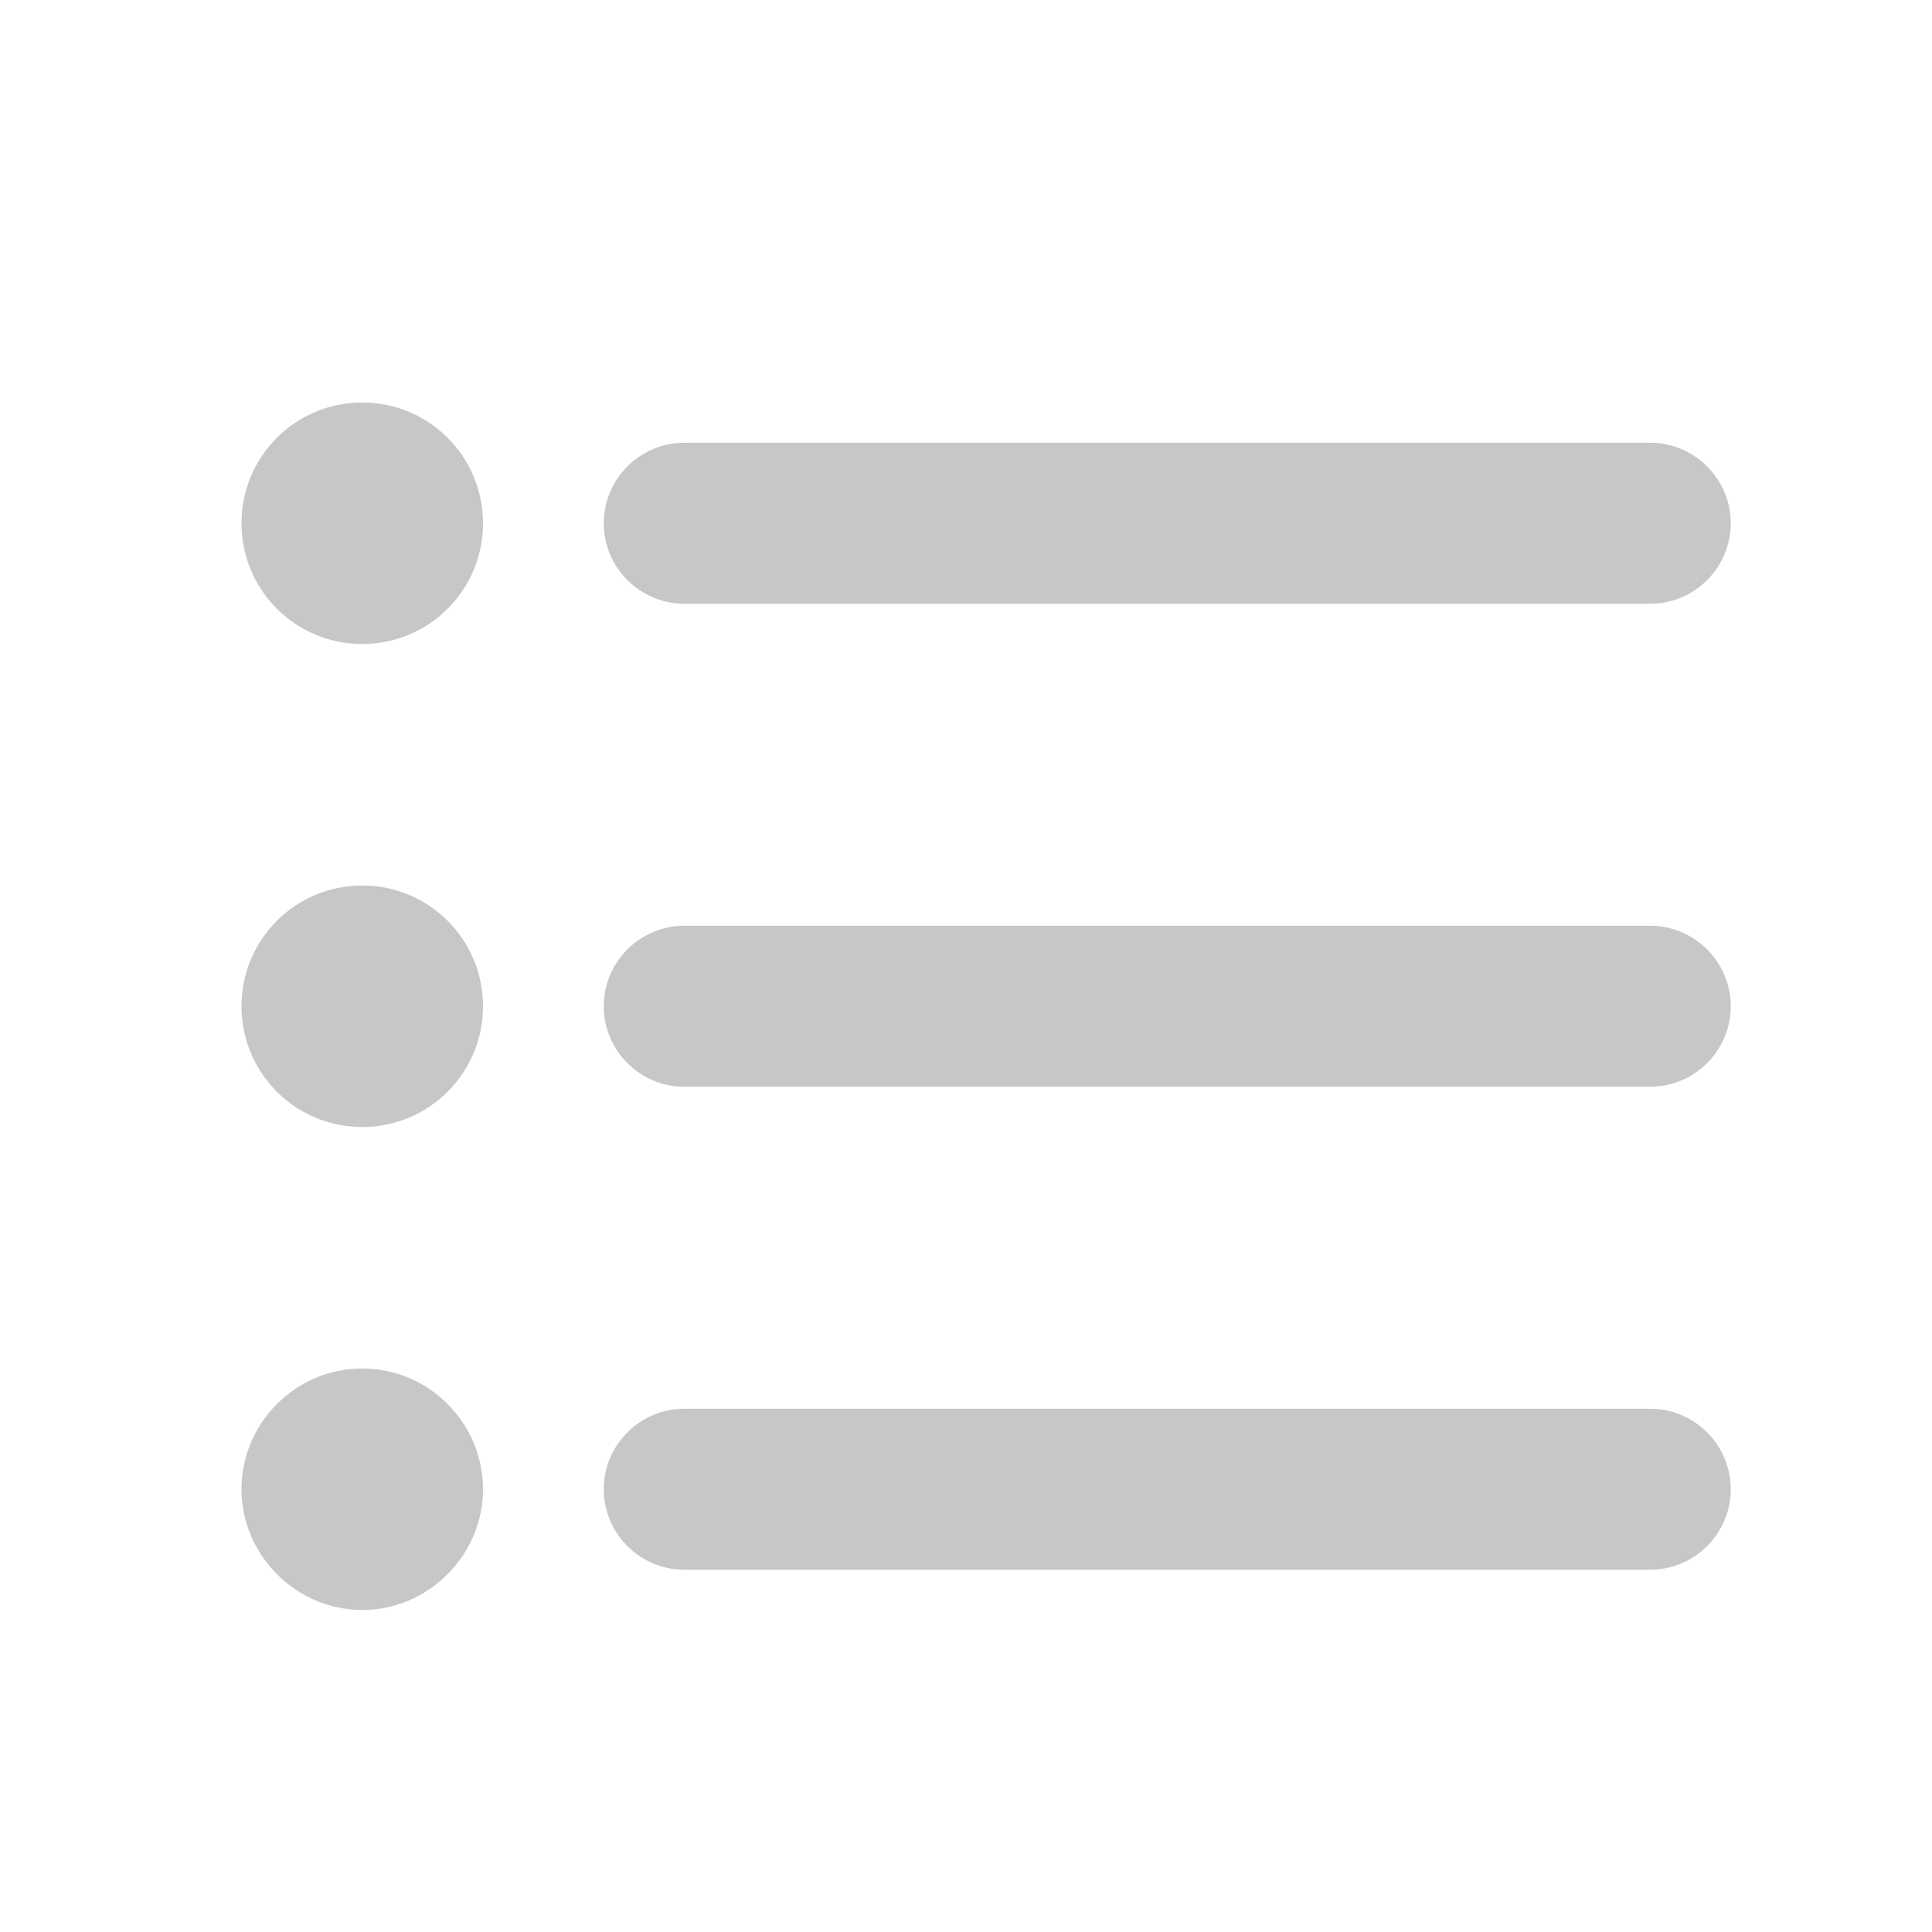 <svg width="24" height="24" viewBox="0 0 24 24" fill="none" xmlns="http://www.w3.org/2000/svg">
<path d="M4.5 11C3.67 11 3 11.67 3 12.5C3 13.33 3.67 14 4.5 14C5.33 14 6 13.33 6 12.5C6 11.67 5.33 11 4.5 11ZM4.5 5C3.67 5 3 5.67 3 6.5C3 7.33 3.67 8 4.5 8C5.33 8 6 7.33 6 6.5C6 5.67 5.33 5 4.5 5ZM4.5 17C3.67 17 3 17.68 3 18.5C3 19.32 3.68 20 4.5 20C5.32 20 6 19.32 6 18.5C6 17.68 5.33 17 4.5 17ZM8.5 19.5H20.5C21.05 19.5 21.5 19.05 21.5 18.5C21.5 17.95 21.05 17.5 20.5 17.5H8.5C7.95 17.5 7.5 17.95 7.5 18.5C7.5 19.05 7.95 19.5 8.5 19.5ZM8.5 13.5H20.5C21.05 13.5 21.5 13.05 21.5 12.5C21.5 11.95 21.05 11.5 20.5 11.5H8.5C7.95 11.5 7.5 11.95 7.5 12.5C7.5 13.05 7.95 13.5 8.5 13.5ZM7.5 6.5C7.5 7.05 7.95 7.5 8.5 7.5H20.5C21.05 7.5 21.5 7.05 21.5 6.5C21.5 5.95 21.05 5.5 20.5 5.5H8.5C7.95 5.5 7.5 5.95 7.5 6.5Z" fill="#C7C7C7"/>
</svg>
